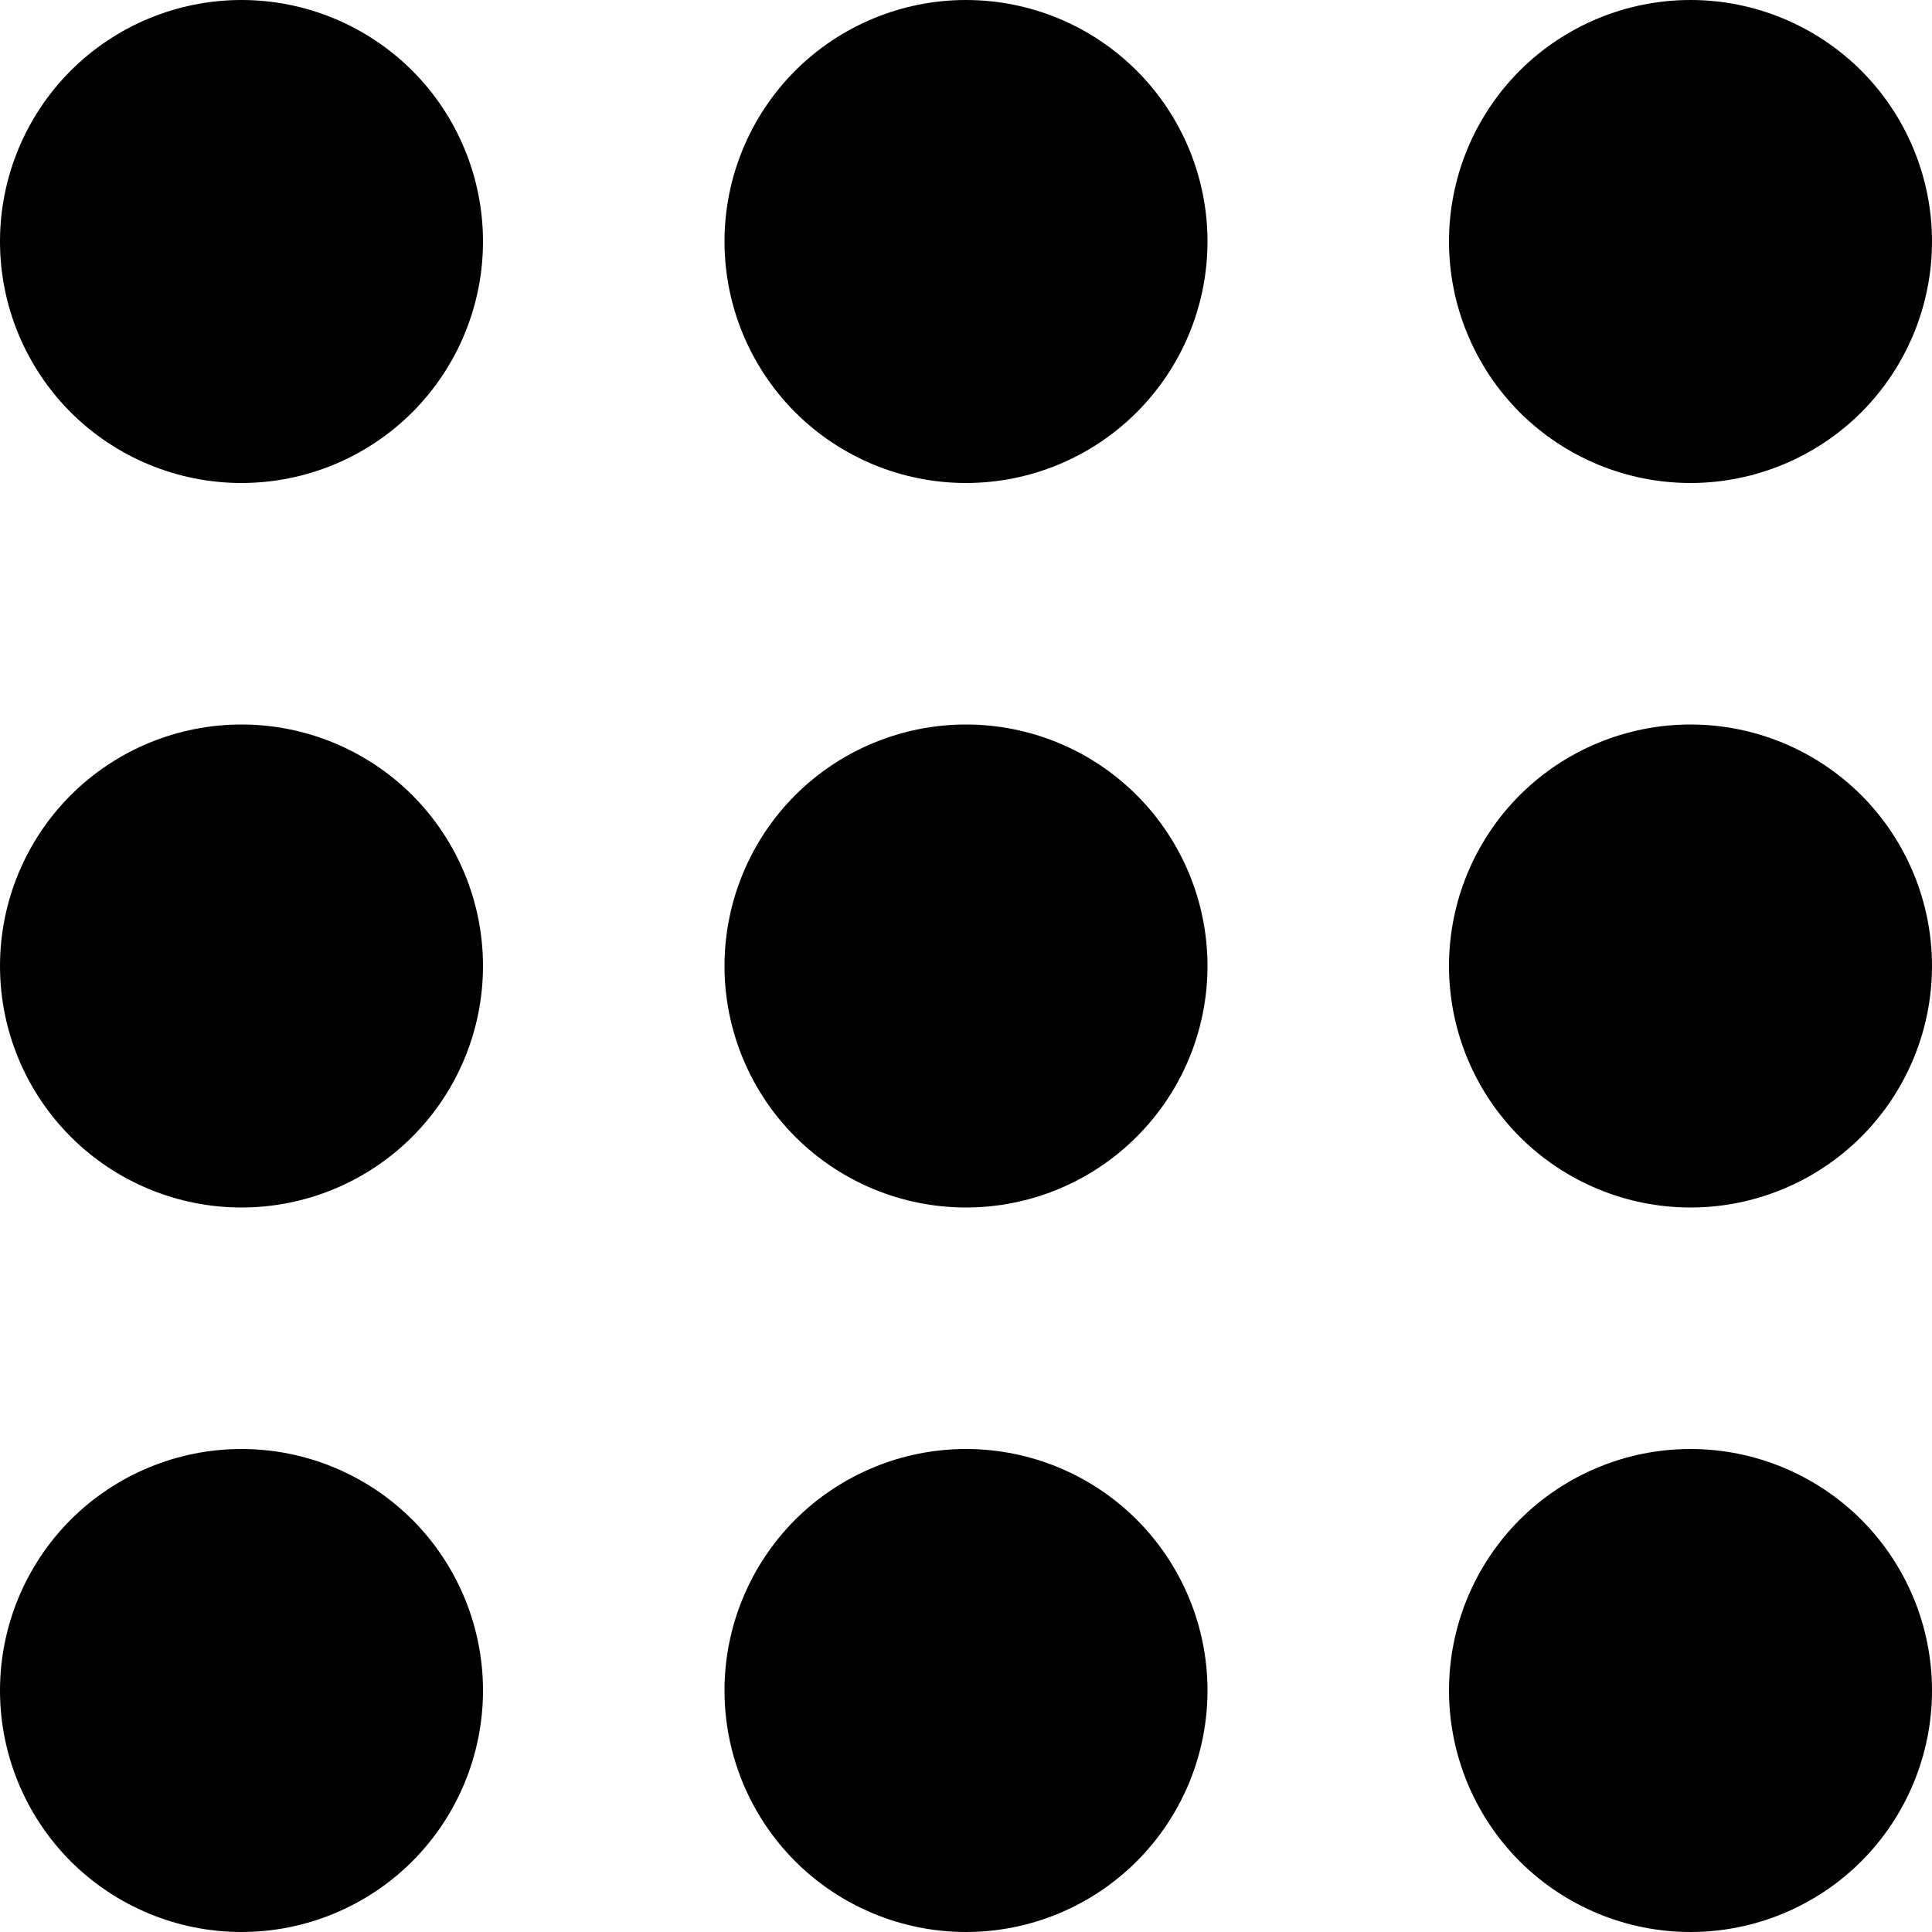 <svg width="22" height="22" viewBox="0 0 22 22" fill="none" xmlns="http://www.w3.org/2000/svg">
<path d="M5.5 2.75C5.5 3.479 5.21 4.179 4.695 4.695C4.179 5.21 3.479 5.5 2.75 5.5C2.021 5.5 1.321 5.21 0.805 4.695C0.29 4.179 0 3.479 0 2.75C0 2.021 0.29 1.321 0.805 0.805C1.321 0.29 2.021 0 2.75 0C3.479 0 4.179 0.29 4.695 0.805C5.21 1.321 5.5 2.021 5.5 2.75ZM5.5 11C5.5 11.729 5.21 12.429 4.695 12.944C4.179 13.46 3.479 13.75 2.75 13.75C2.021 13.75 1.321 13.46 0.805 12.944C0.29 12.429 0 11.729 0 11C0 10.271 0.29 9.571 0.805 9.055C1.321 8.54 2.021 8.25 2.75 8.25C3.479 8.25 4.179 8.54 4.695 9.055C5.21 9.571 5.5 10.271 5.5 11ZM2.75 22C3.479 22 4.179 21.71 4.695 21.195C5.21 20.679 5.5 19.979 5.5 19.25C5.5 18.521 5.21 17.821 4.695 17.305C4.179 16.79 3.479 16.5 2.75 16.5C2.021 16.5 1.321 16.79 0.805 17.305C0.29 17.821 0 18.521 0 19.25C0 19.979 0.29 20.679 0.805 21.195C1.321 21.71 2.021 22 2.75 22ZM13.75 2.75C13.75 3.479 13.46 4.179 12.944 4.695C12.429 5.21 11.729 5.5 11 5.5C10.271 5.5 9.571 5.21 9.055 4.695C8.54 4.179 8.25 3.479 8.25 2.75C8.25 2.021 8.54 1.321 9.055 0.805C9.571 0.29 10.271 0 11 0C11.729 0 12.429 0.29 12.944 0.805C13.46 1.321 13.75 2.021 13.75 2.75ZM11 13.75C11.729 13.75 12.429 13.46 12.944 12.944C13.46 12.429 13.75 11.729 13.75 11C13.75 10.271 13.46 9.571 12.944 9.055C12.429 8.54 11.729 8.25 11 8.25C10.271 8.25 9.571 8.54 9.055 9.055C8.54 9.571 8.25 10.271 8.25 11C8.25 11.729 8.54 12.429 9.055 12.944C9.571 13.46 10.271 13.75 11 13.75ZM13.75 19.25C13.75 19.979 13.46 20.679 12.944 21.195C12.429 21.71 11.729 22 11 22C10.271 22 9.571 21.71 9.055 21.195C8.54 20.679 8.25 19.979 8.25 19.25C8.25 18.521 8.54 17.821 9.055 17.305C9.571 16.79 10.271 16.5 11 16.5C11.729 16.5 12.429 16.79 12.944 17.305C13.46 17.821 13.75 18.521 13.75 19.25ZM19.25 5.5C19.979 5.5 20.679 5.21 21.195 4.695C21.71 4.179 22 3.479 22 2.75C22 2.021 21.71 1.321 21.195 0.805C20.679 0.29 19.979 0 19.25 0C18.521 0 17.821 0.29 17.305 0.805C16.79 1.321 16.5 2.021 16.5 2.75C16.5 3.479 16.79 4.179 17.305 4.695C17.821 5.21 18.521 5.5 19.25 5.5ZM22 11C22 11.729 21.71 12.429 21.195 12.944C20.679 13.46 19.979 13.75 19.25 13.75C18.521 13.75 17.821 13.46 17.305 12.944C16.79 12.429 16.5 11.729 16.5 11C16.5 10.271 16.79 9.571 17.305 9.055C17.821 8.54 18.521 8.25 19.25 8.25C19.979 8.25 20.679 8.54 21.195 9.055C21.71 9.571 22 10.271 22 11ZM19.25 22C19.979 22 20.679 21.71 21.195 21.195C21.71 20.679 22 19.979 22 19.25C22 18.521 21.71 17.821 21.195 17.305C20.679 16.79 19.979 16.5 19.25 16.5C18.521 16.5 17.821 16.79 17.305 17.305C16.79 17.821 16.5 18.521 16.5 19.25C16.5 19.979 16.79 20.679 17.305 21.195C17.821 21.71 18.521 22 19.25 22Z" fill="black"/>
</svg>
